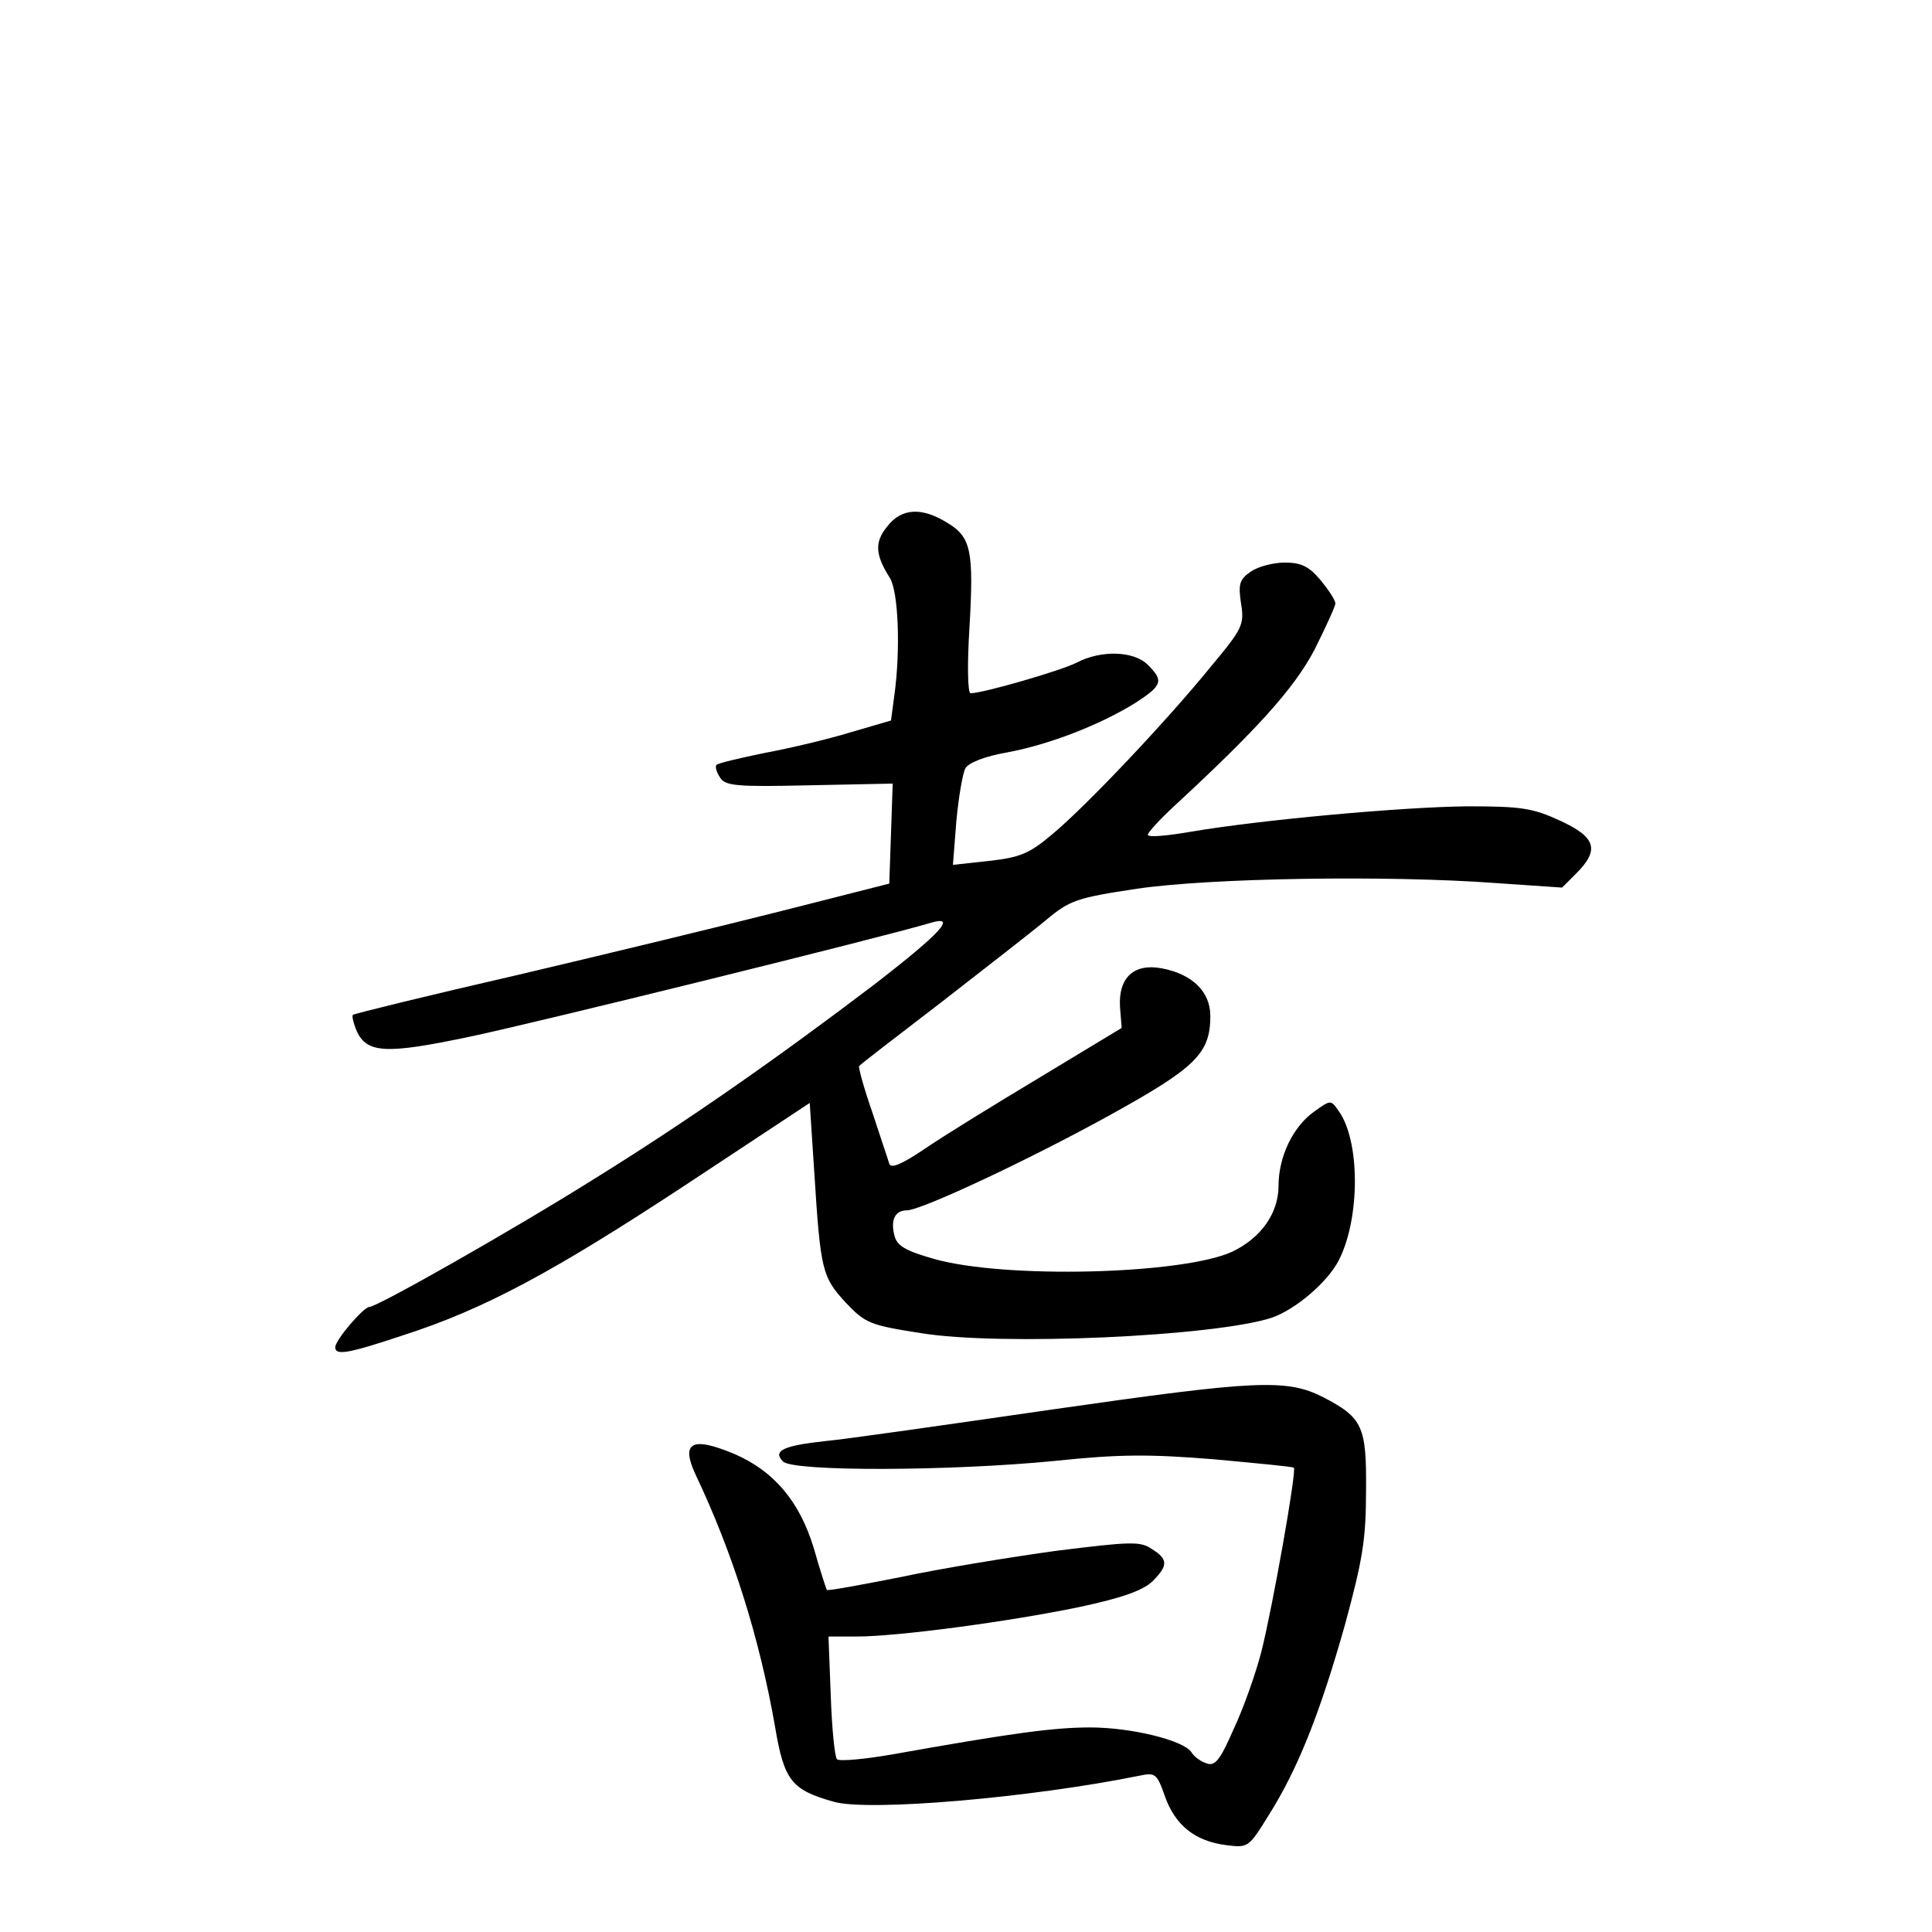 <?xml version="1.0" standalone="no"?>
<!DOCTYPE svg PUBLIC "-//W3C//DTD SVG 20010904//EN"
 "http://www.w3.org/TR/2001/REC-SVG-20010904/DTD/svg10.dtd">
<svg version="1.0" xmlns="http://www.w3.org/2000/svg"
 width="340pt" height="340pt" viewBox="0 0 340 340"
 preserveAspectRatio="xMidYMid meet">
<g transform="translate(0,340) scale(0.1,-0.1)"
fill="#000000" stroke="none">
<path d="M1561 2473 c-22 -27 -21 -49 5 -90 15 -24 19 -126 8 -206 l-6 -45
-72 -21 c-39 -12 -107 -28 -150 -36 -44 -9 -82 -18 -85 -21 -3 -3 0 -13 6 -22
9 -15 28 -17 157 -14 l147 3 -3 -88 -3 -88 -185 -47 c-102 -26 -313 -77 -470
-114 -157 -36 -287 -68 -289 -70 -2 -2 1 -15 7 -29 18 -39 53 -40 196 -10 107
22 731 176 814 201 47 14 18 -18 -100 -109 -167 -127 -327 -239 -488 -339
-143 -90 -386 -228 -400 -228 -10 0 -60 -58 -60 -71 0 -15 23 -11 119 21 143
46 264 111 498 265 l218 144 8 -122 c11 -174 14 -184 55 -229 35 -37 43 -40
132 -54 140 -23 516 -6 618 27 41 14 98 62 118 101 38 74 38 212 -1 264 -13
19 -14 18 -42 -2 -38 -27 -63 -80 -63 -131 0 -48 -31 -92 -82 -116 -88 -40
-402 -48 -526 -12 -49 14 -64 23 -68 41 -7 27 1 44 22 44 25 0 215 89 358 168
150 83 176 108 176 174 0 43 -32 74 -86 84 -49 9 -76 -17 -73 -68 l3 -37 -144
-87 c-80 -48 -171 -104 -203 -126 -40 -27 -59 -35 -62 -26 -2 7 -16 48 -30 91
-15 43 -25 80 -23 81 1 2 66 52 143 111 77 60 161 125 186 146 42 35 54 39
160 55 129 19 441 24 631 10 l117 -8 25 25 c42 42 34 64 -29 93 -48 22 -68 25
-162 25 -115 -1 -367 -24 -489 -45 -41 -7 -74 -10 -74 -5 0 4 21 27 47 51 145
134 210 206 246 274 20 40 37 77 37 82 0 6 -12 24 -26 41 -20 24 -34 31 -63
31 -20 0 -47 -7 -60 -16 -20 -14 -22 -22 -17 -56 6 -37 3 -44 -53 -111 -78
-96 -220 -246 -279 -295 -40 -34 -57 -41 -111 -47 l-64 -7 6 77 c4 42 11 84
16 93 6 10 34 21 74 28 75 14 164 49 225 87 48 31 50 39 22 67 -25 25 -83 26
-125 4 -27 -14 -165 -54 -187 -54 -5 0 -6 50 -2 114 8 137 3 161 -39 186 -45
28 -81 26 -106 -7z"/>
<path d="M1855 920 c-187 -27 -368 -53 -402 -56 -74 -8 -94 -17 -75 -36 18
-18 295 -17 478 1 114 12 167 12 279 3 76 -7 140 -13 142 -15 5 -6 -37 -243
-57 -323 -10 -39 -32 -101 -49 -137 -24 -55 -33 -66 -48 -60 -10 3 -22 12 -26
19 -13 21 -105 44 -179 44 -65 0 -143 -11 -345 -47 -51 -9 -96 -13 -100 -9 -4
4 -9 54 -11 112 l-4 104 50 0 c71 0 267 26 392 52 75 16 111 29 128 45 28 28
28 39 -1 57 -20 14 -38 13 -167 -3 -80 -11 -203 -31 -273 -46 -71 -14 -130
-25 -132 -23 -1 2 -12 35 -23 74 -25 82 -70 135 -139 165 -76 32 -96 21 -68
-38 65 -137 112 -287 139 -442 16 -95 29 -111 104 -132 62 -17 344 7 537 46
28 6 31 4 45 -36 18 -51 53 -79 107 -86 40 -5 40 -5 76 53 51 81 90 179 134
335 31 114 37 150 37 236 1 113 -6 128 -75 164 -65 33 -118 30 -474 -21z"/>
</g>
</svg>
